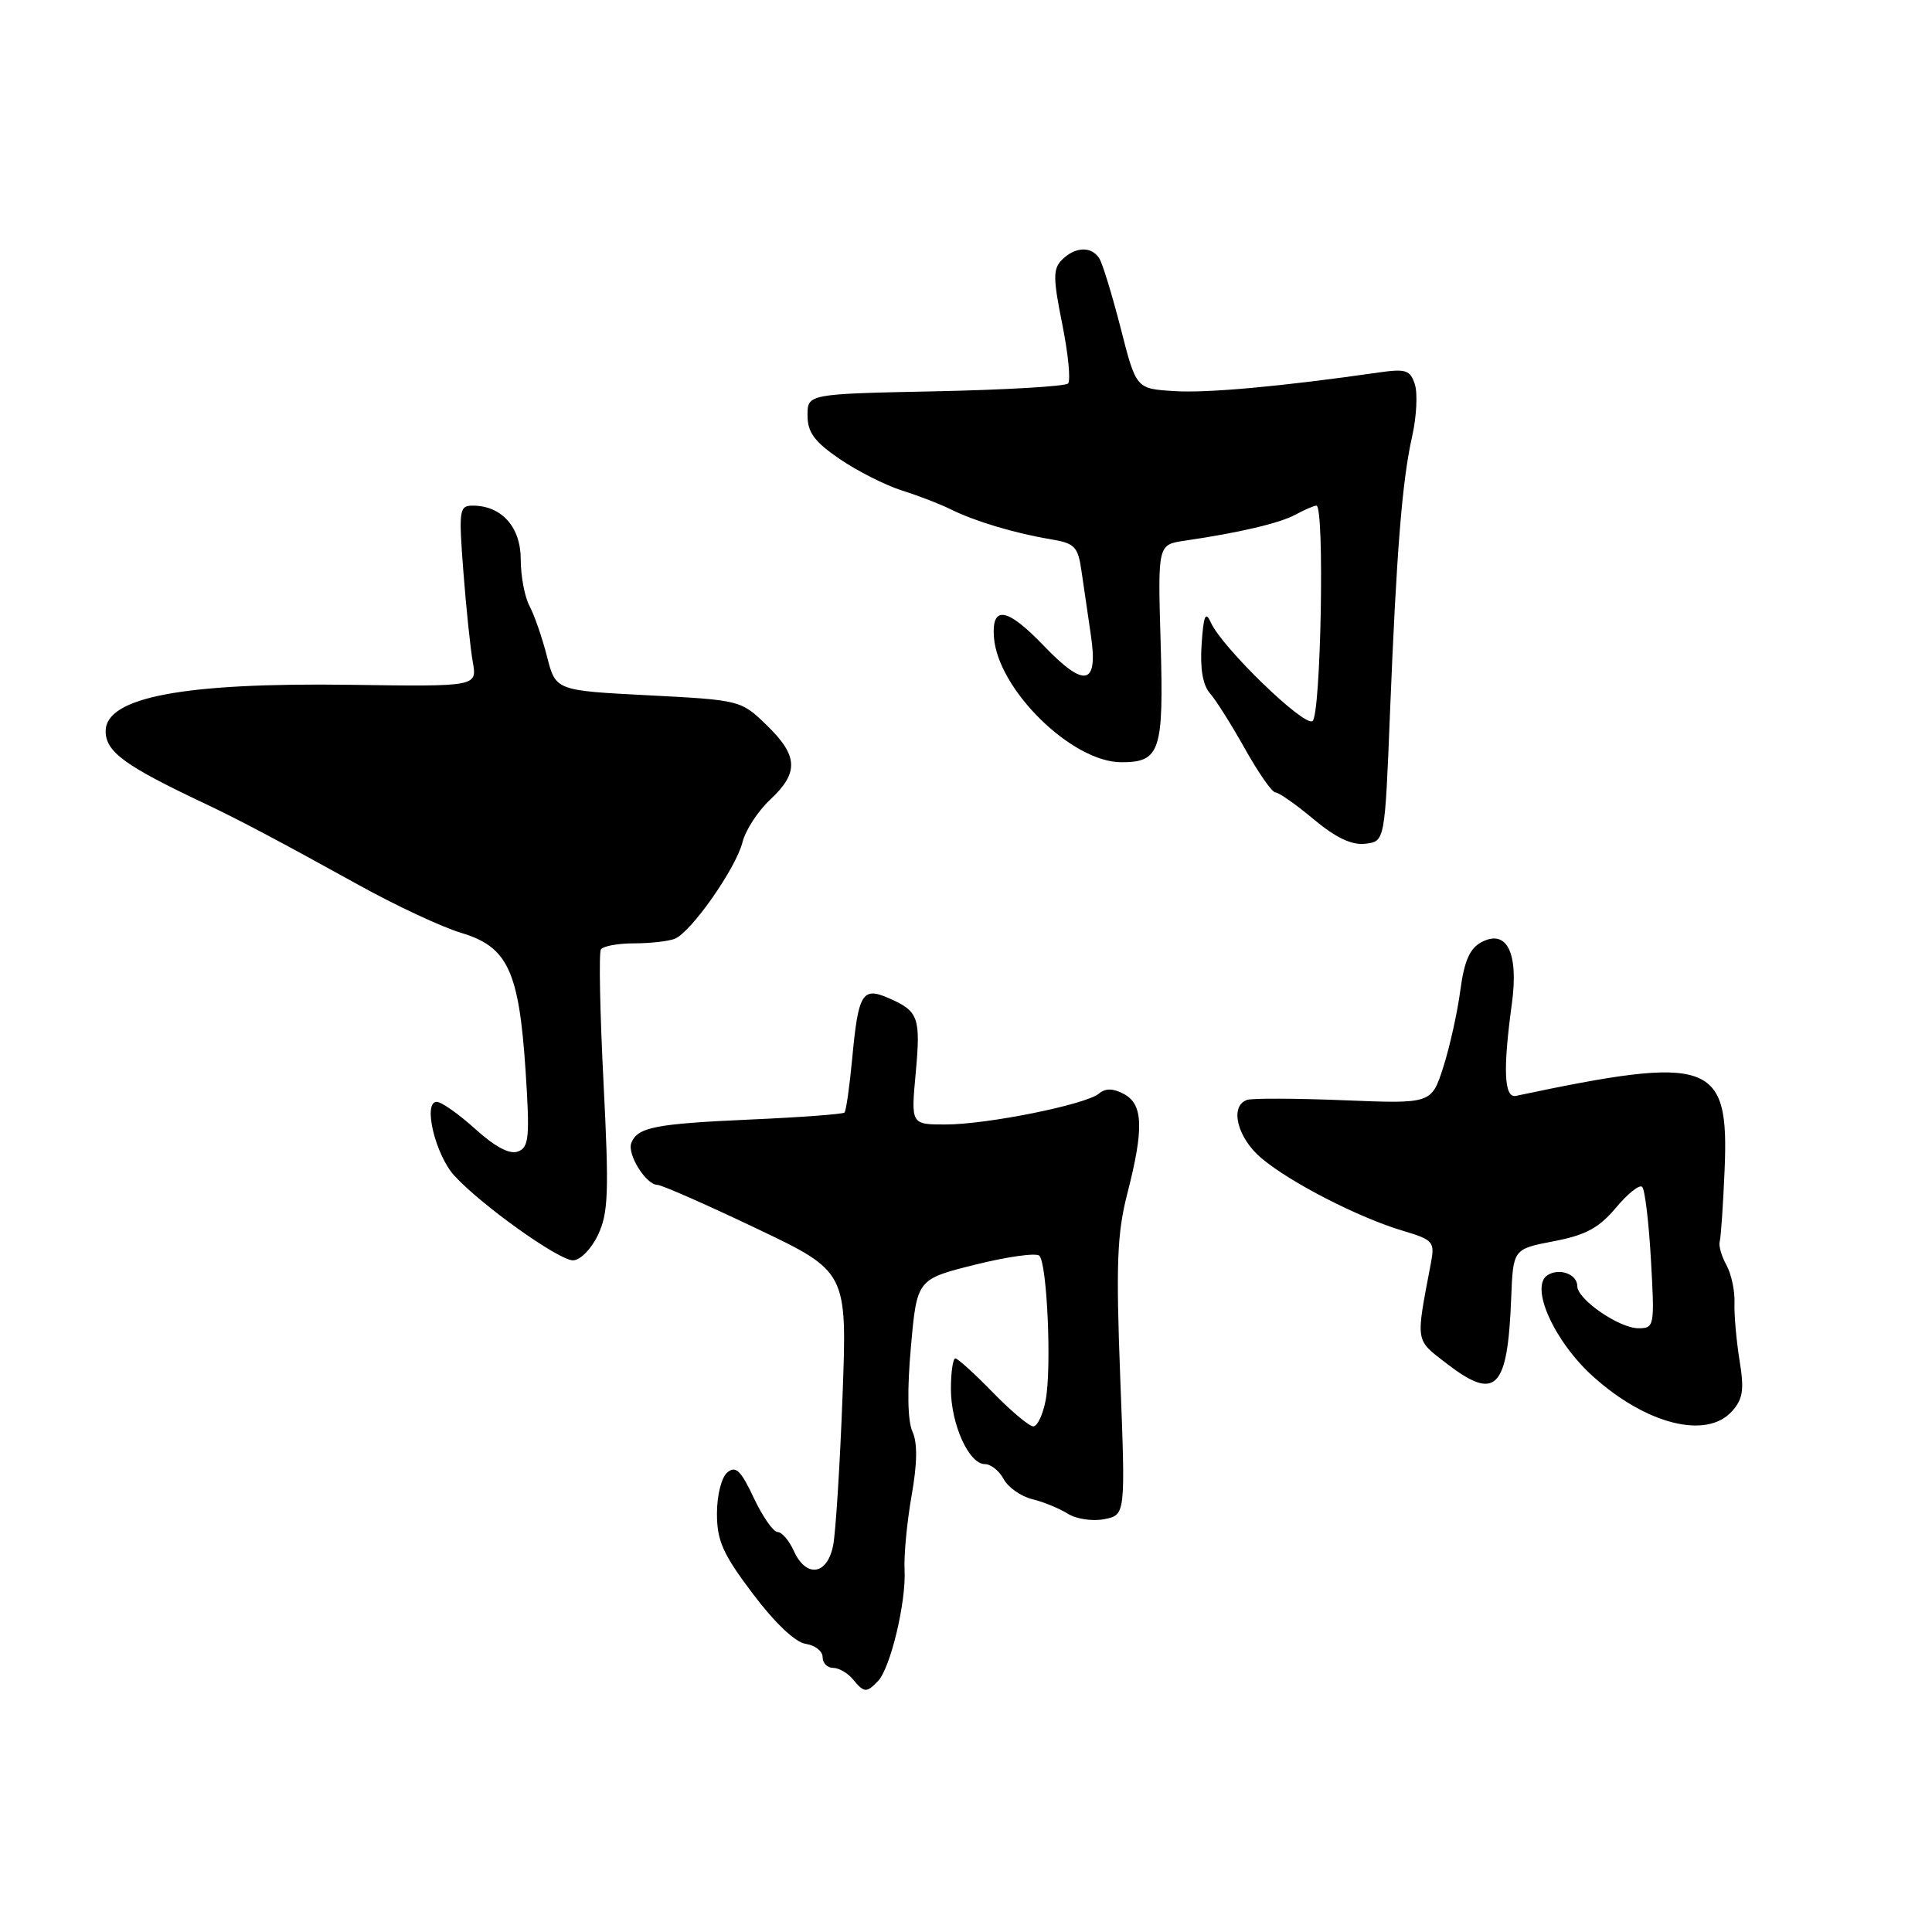 <?xml version="1.0" encoding="UTF-8" standalone="no"?>
<!DOCTYPE svg PUBLIC "-//W3C//DTD SVG 1.1//EN" "http://www.w3.org/Graphics/SVG/1.1/DTD/svg11.dtd" >
<svg xmlns="http://www.w3.org/2000/svg" xmlns:xlink="http://www.w3.org/1999/xlink" version="1.1" viewBox="0 0 256 256">
 <g >
 <path fill="currentColor"
d=" M 116.34 222.75 C 117.99 221.03 120.09 212.26 119.86 208.00 C 119.76 206.07 120.18 201.66 120.79 198.19 C 121.55 193.90 121.59 191.18 120.90 189.68 C 120.26 188.28 120.19 184.16 120.70 178.48 C 121.50 169.50 121.50 169.50 129.24 167.57 C 133.49 166.51 137.31 165.98 137.72 166.39 C 138.75 167.42 139.36 181.25 138.56 185.51 C 138.20 187.43 137.46 189.00 136.92 189.00 C 136.37 189.00 133.96 186.97 131.55 184.50 C 129.15 182.03 126.91 180.00 126.59 180.00 C 126.27 180.00 126.00 181.82 126.00 184.05 C 126.00 188.71 128.39 194.00 130.49 194.00 C 131.28 194.00 132.41 194.89 132.99 195.99 C 133.58 197.08 135.28 198.28 136.78 198.65 C 138.28 199.01 140.40 199.89 141.50 200.58 C 142.60 201.28 144.77 201.60 146.32 201.30 C 149.14 200.74 149.14 200.74 148.44 182.62 C 147.86 167.50 148.02 163.45 149.37 158.17 C 151.59 149.56 151.48 146.33 148.94 144.97 C 147.49 144.19 146.49 144.18 145.61 144.91 C 143.85 146.37 130.79 149.00 125.29 149.00 C 120.71 149.00 120.71 149.00 121.33 142.25 C 122.01 134.80 121.73 134.00 117.79 132.27 C 114.26 130.72 113.73 131.59 112.92 140.27 C 112.57 144.00 112.11 147.21 111.90 147.42 C 111.68 147.63 106.10 148.05 99.49 148.34 C 86.77 148.91 84.46 149.36 83.65 151.46 C 83.08 152.95 85.61 157.00 87.11 157.00 C 87.66 157.00 93.54 159.59 100.18 162.75 C 112.26 168.50 112.26 168.50 111.64 185.00 C 111.30 194.07 110.74 202.96 110.40 204.75 C 109.63 208.72 106.83 209.13 105.18 205.50 C 104.56 204.12 103.59 203.00 103.03 203.00 C 102.47 203.00 101.05 200.96 99.88 198.48 C 98.17 194.84 97.49 194.18 96.38 195.10 C 95.60 195.75 95.00 198.11 95.00 200.56 C 95.00 204.17 95.79 205.93 99.76 211.19 C 102.68 215.06 105.38 217.62 106.76 217.82 C 107.99 218.00 109.00 218.78 109.00 219.57 C 109.00 220.36 109.62 221.00 110.38 221.00 C 111.14 221.00 112.32 221.68 113.00 222.50 C 114.51 224.32 114.81 224.34 116.34 222.75 Z  M 229.48 187.02 C 230.95 185.39 231.14 184.18 230.50 180.27 C 230.08 177.65 229.77 174.21 229.83 172.63 C 229.89 171.05 229.41 168.80 228.76 167.63 C 228.11 166.46 227.71 165.06 227.87 164.51 C 228.03 163.97 228.32 159.69 228.52 155.01 C 229.13 140.60 226.72 139.74 200.87 145.21 C 199.30 145.54 199.13 141.75 200.33 133.00 C 201.25 126.24 199.66 123.04 196.27 124.86 C 194.75 125.67 194.01 127.37 193.50 131.23 C 193.12 134.13 192.10 138.70 191.25 141.38 C 189.68 146.26 189.68 146.26 178.09 145.79 C 171.72 145.53 165.94 145.51 165.25 145.74 C 162.89 146.54 163.93 150.76 167.15 153.47 C 170.99 156.70 179.97 161.31 185.84 163.07 C 189.95 164.30 190.14 164.53 189.59 167.43 C 187.58 178.01 187.49 177.43 191.64 180.64 C 198.20 185.71 199.77 184.14 200.24 172.00 C 200.50 165.50 200.50 165.50 205.89 164.47 C 210.12 163.66 211.88 162.70 214.12 160.03 C 215.68 158.16 217.25 156.91 217.60 157.27 C 217.96 157.62 218.48 161.98 218.76 166.96 C 219.26 175.74 219.21 176.00 217.10 176.00 C 214.55 176.00 209.00 172.17 209.00 170.42 C 209.00 168.85 206.66 167.97 205.08 168.95 C 202.65 170.45 205.92 177.74 211.10 182.40 C 218.16 188.75 226.11 190.74 229.48 187.02 Z  M 79.23 163.65 C 80.61 160.75 80.71 158.02 79.97 143.46 C 79.50 134.20 79.34 126.26 79.62 125.81 C 79.89 125.37 81.85 125.00 83.98 125.00 C 86.10 125.00 88.54 124.73 89.39 124.40 C 91.55 123.57 97.51 115.07 98.39 111.58 C 98.79 109.99 100.44 107.46 102.06 105.95 C 105.88 102.38 105.77 100.14 101.58 96.08 C 98.19 92.79 98.08 92.76 85.89 92.13 C 73.63 91.50 73.63 91.50 72.48 86.99 C 71.85 84.52 70.81 81.51 70.17 80.31 C 69.52 79.11 69.00 76.33 69.00 74.12 C 69.00 69.84 66.47 67.00 62.64 67.00 C 60.85 67.00 60.77 67.56 61.40 75.75 C 61.77 80.56 62.33 85.96 62.65 87.74 C 63.22 90.98 63.22 90.98 46.36 90.74 C 24.30 90.44 14.00 92.39 14.00 96.88 C 14.00 99.63 16.55 101.48 27.25 106.53 C 31.71 108.64 36.92 111.40 47.50 117.25 C 52.45 120.00 58.59 122.86 61.14 123.62 C 67.28 125.46 68.77 128.67 69.64 141.85 C 70.22 150.71 70.09 152.03 68.64 152.58 C 67.55 153.00 65.62 151.99 62.99 149.61 C 60.79 147.62 58.49 146.00 57.87 146.00 C 56.00 146.00 57.68 153.02 60.21 155.79 C 63.78 159.69 74.03 167.00 75.92 167.00 C 76.87 167.00 78.34 165.52 79.23 163.65 Z  M 184.18 94.50 C 185.05 72.93 185.79 63.70 187.12 57.81 C 187.70 55.23 187.86 52.14 187.48 50.94 C 186.87 49.03 186.29 48.84 182.65 49.36 C 169.79 51.21 159.92 52.11 155.52 51.82 C 150.54 51.50 150.54 51.50 148.50 43.50 C 147.37 39.10 146.10 34.94 145.67 34.25 C 144.63 32.60 142.48 32.67 140.73 34.41 C 139.52 35.62 139.52 36.82 140.76 42.98 C 141.55 46.91 141.89 50.44 141.52 50.82 C 141.14 51.19 133.22 51.66 123.92 51.85 C 107.00 52.20 107.00 52.20 107.00 55.05 C 107.00 57.28 107.92 58.54 111.25 60.81 C 113.59 62.41 117.30 64.29 119.50 64.99 C 121.70 65.68 124.62 66.81 126.00 67.50 C 129.16 69.07 134.44 70.65 139.15 71.44 C 142.45 71.99 142.84 72.40 143.32 75.78 C 143.61 77.82 144.16 81.58 144.54 84.12 C 145.55 90.84 143.76 91.25 138.31 85.57 C 133.47 80.52 131.39 80.15 131.70 84.42 C 132.20 91.35 142.03 101.00 148.58 101.00 C 153.74 101.00 154.21 99.56 153.79 85.13 C 153.41 72.17 153.41 72.17 156.95 71.65 C 164.29 70.57 169.57 69.33 171.68 68.18 C 172.89 67.53 174.12 67.00 174.43 67.00 C 175.54 67.00 175.03 94.86 173.91 95.55 C 172.74 96.28 161.93 85.79 160.45 82.50 C 159.74 80.92 159.48 81.51 159.22 85.36 C 159.00 88.57 159.37 90.77 160.32 91.86 C 161.12 92.76 163.21 96.09 164.98 99.25 C 166.75 102.41 168.56 105.00 169.00 105.00 C 169.45 105.00 171.72 106.60 174.06 108.55 C 177.00 111.01 179.11 112.01 180.91 111.80 C 183.50 111.50 183.50 111.50 184.18 94.50 Z "/>
</g>
</svg>